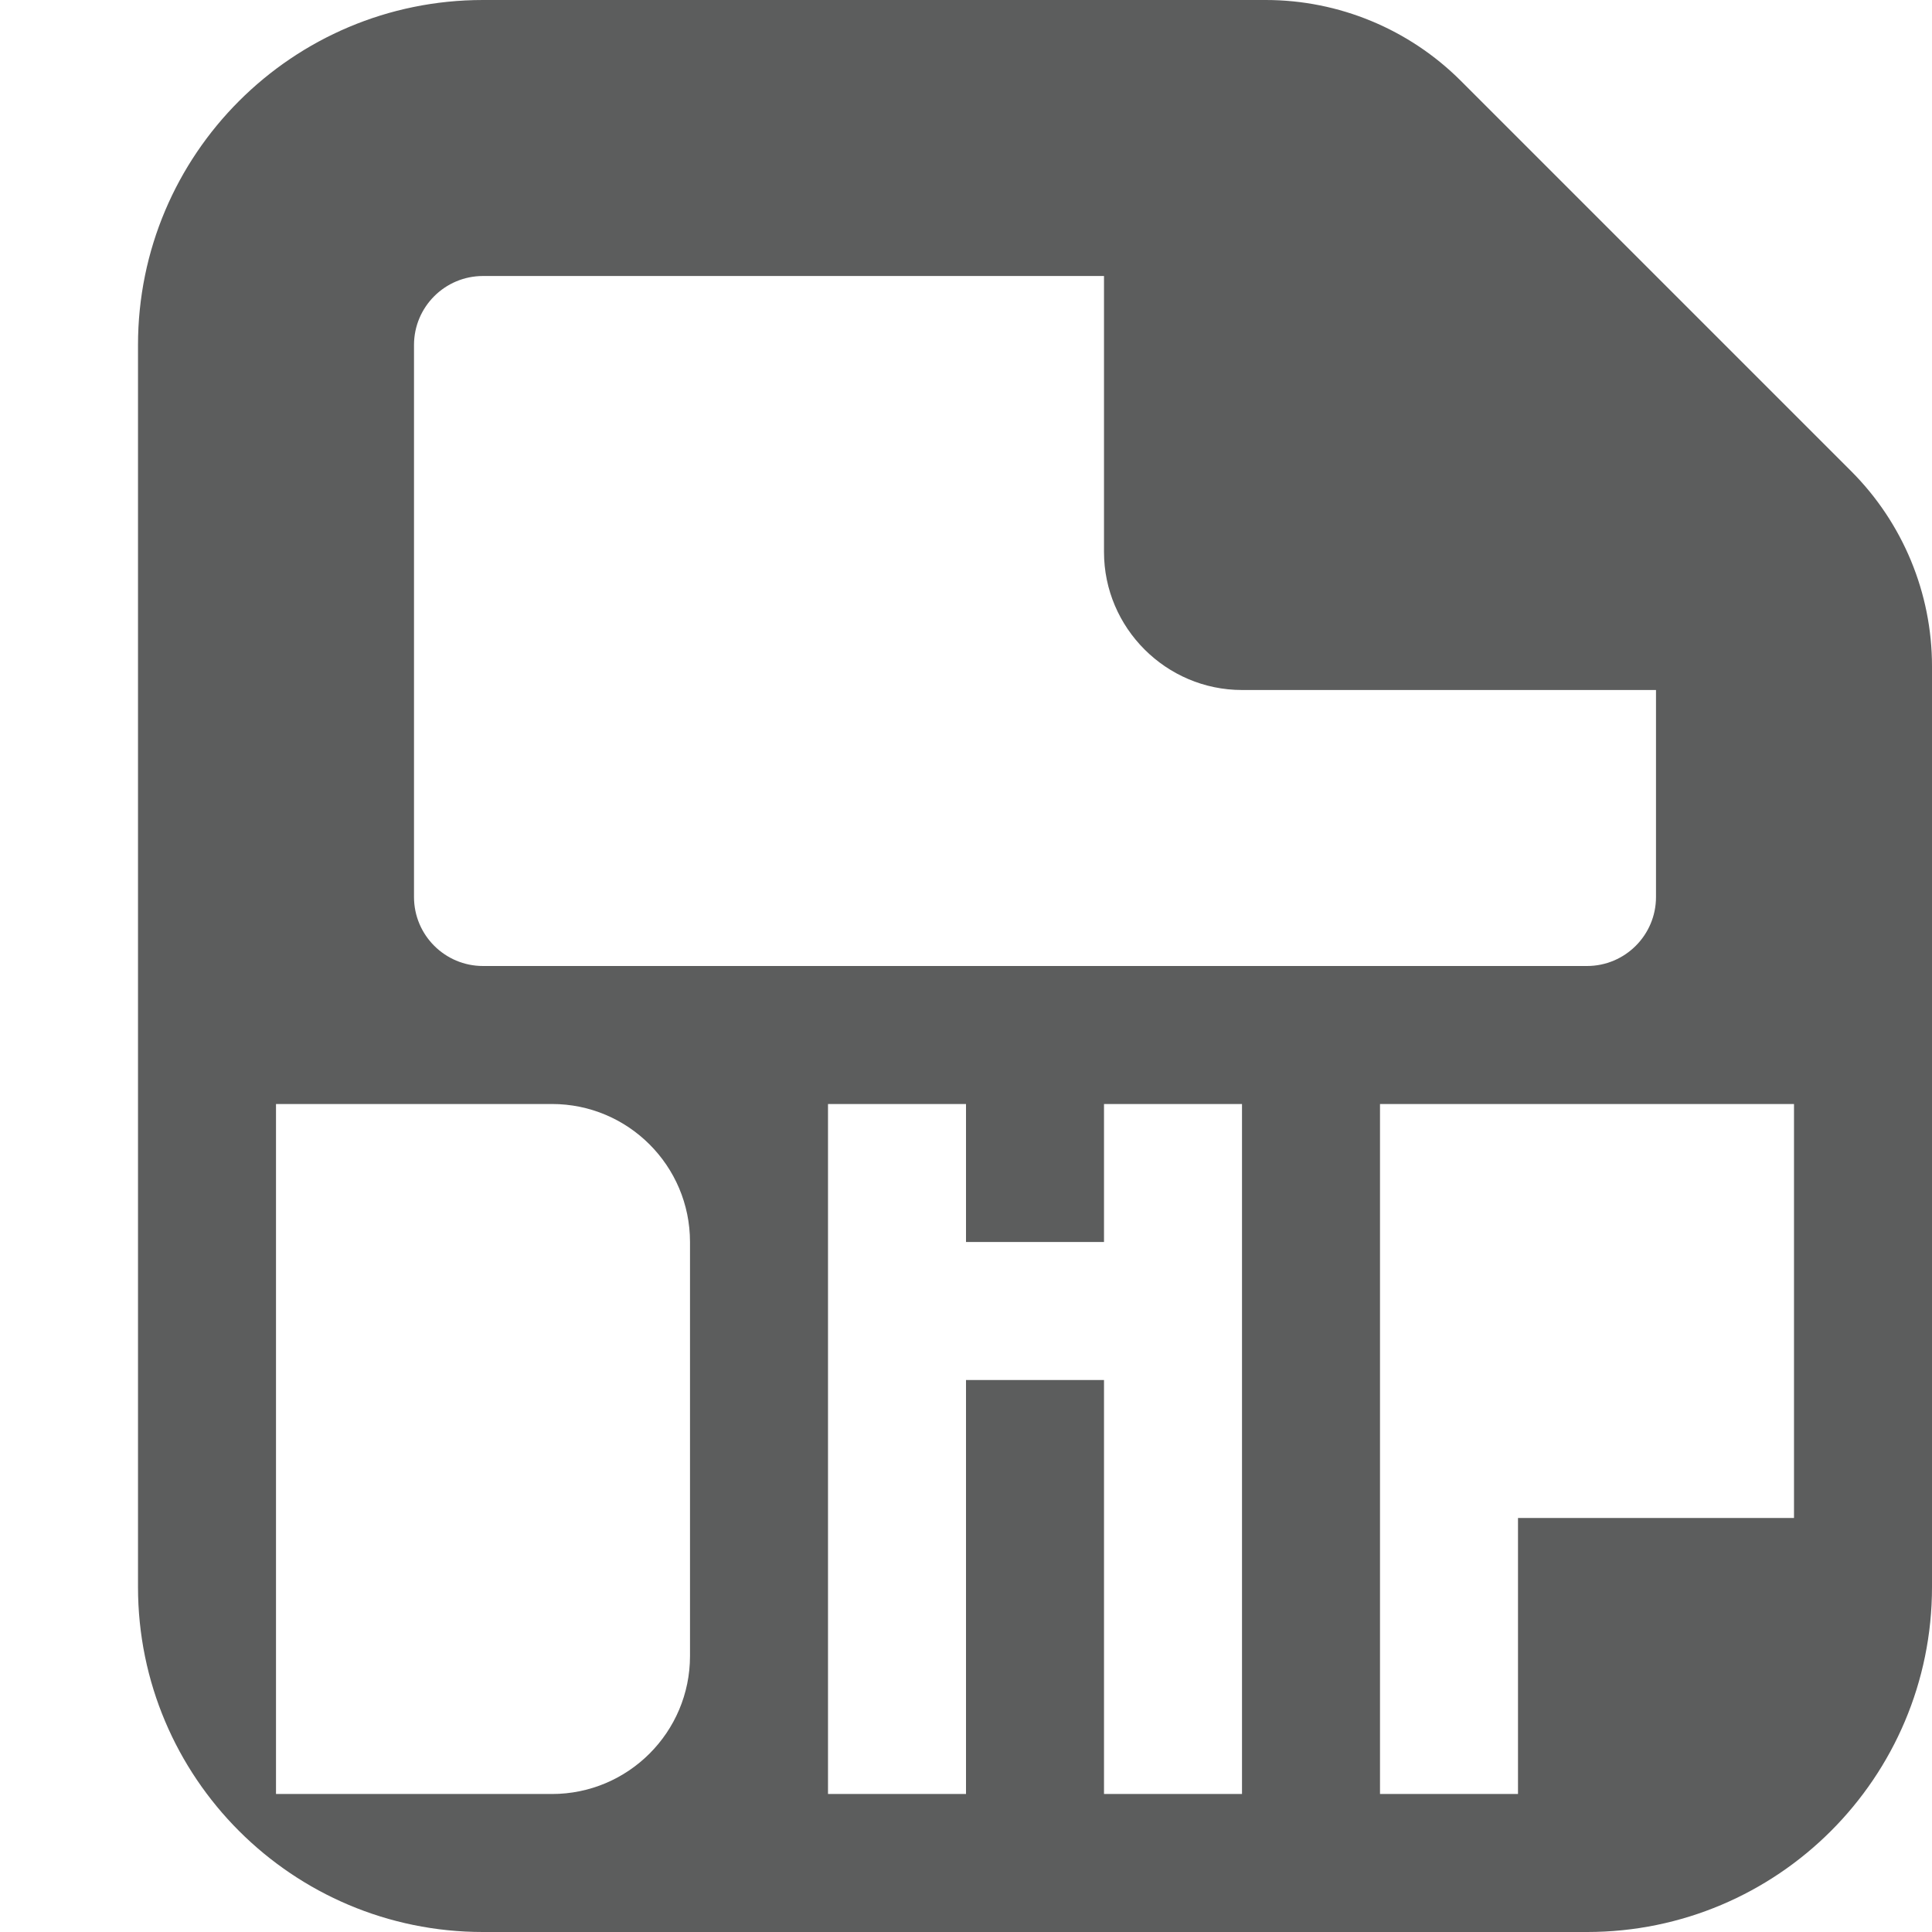 <svg width="14" height="14" viewBox="0 0 14 14" xmlns="http://www.w3.org/2000/svg" xmlns:xlink="http://www.w3.org/1999/xlink"><title>bmp</title><desc>Created with Sketch.</desc><defs><path id="a" d="M0 14h13v-14h-13v14z"/></defs><g fill="none"><g transform="translate(1)"><mask id="b"><use xlink:href="#a"/></mask><path d="M2 12h1v-1h-1v1zm0-2h1v-1h-1v1zm8 0h1v-1h-1v1z" fill="#5C5D5D" mask="url(#b)"/></g><path d="M13 11h-2v2h-1v-5h3v3zm-4 2h-1v-3h-1v3h-1v-5h1v1h1v-1h1v5zm-4-3v2c0 .552-.448 1-1 1h-2v-5h2c.552 0 1 .448 1 1v1zm-2-7.5c0-.276.224-.5.5-.5h4.5v2c0 .55.45 1 1 1h3v1.5c0 .276-.224.5-.5.5h-8c-.276 0-.5-.224-.5-.5v-4zm10.414.914l-2.828-2.828c-.375-.375-.884-.586-1.414-.586h-5.672c-1.381 0-2.5 1.119-2.5 2.5v9c0 1.381 1.119 2.5 2.5 2.5h8c1.381 0 2.5-1.119 2.5-2.5v-6.672c0-.53-.211-1.039-.586-1.414z" fill="#5C5D5D"/></g></svg>